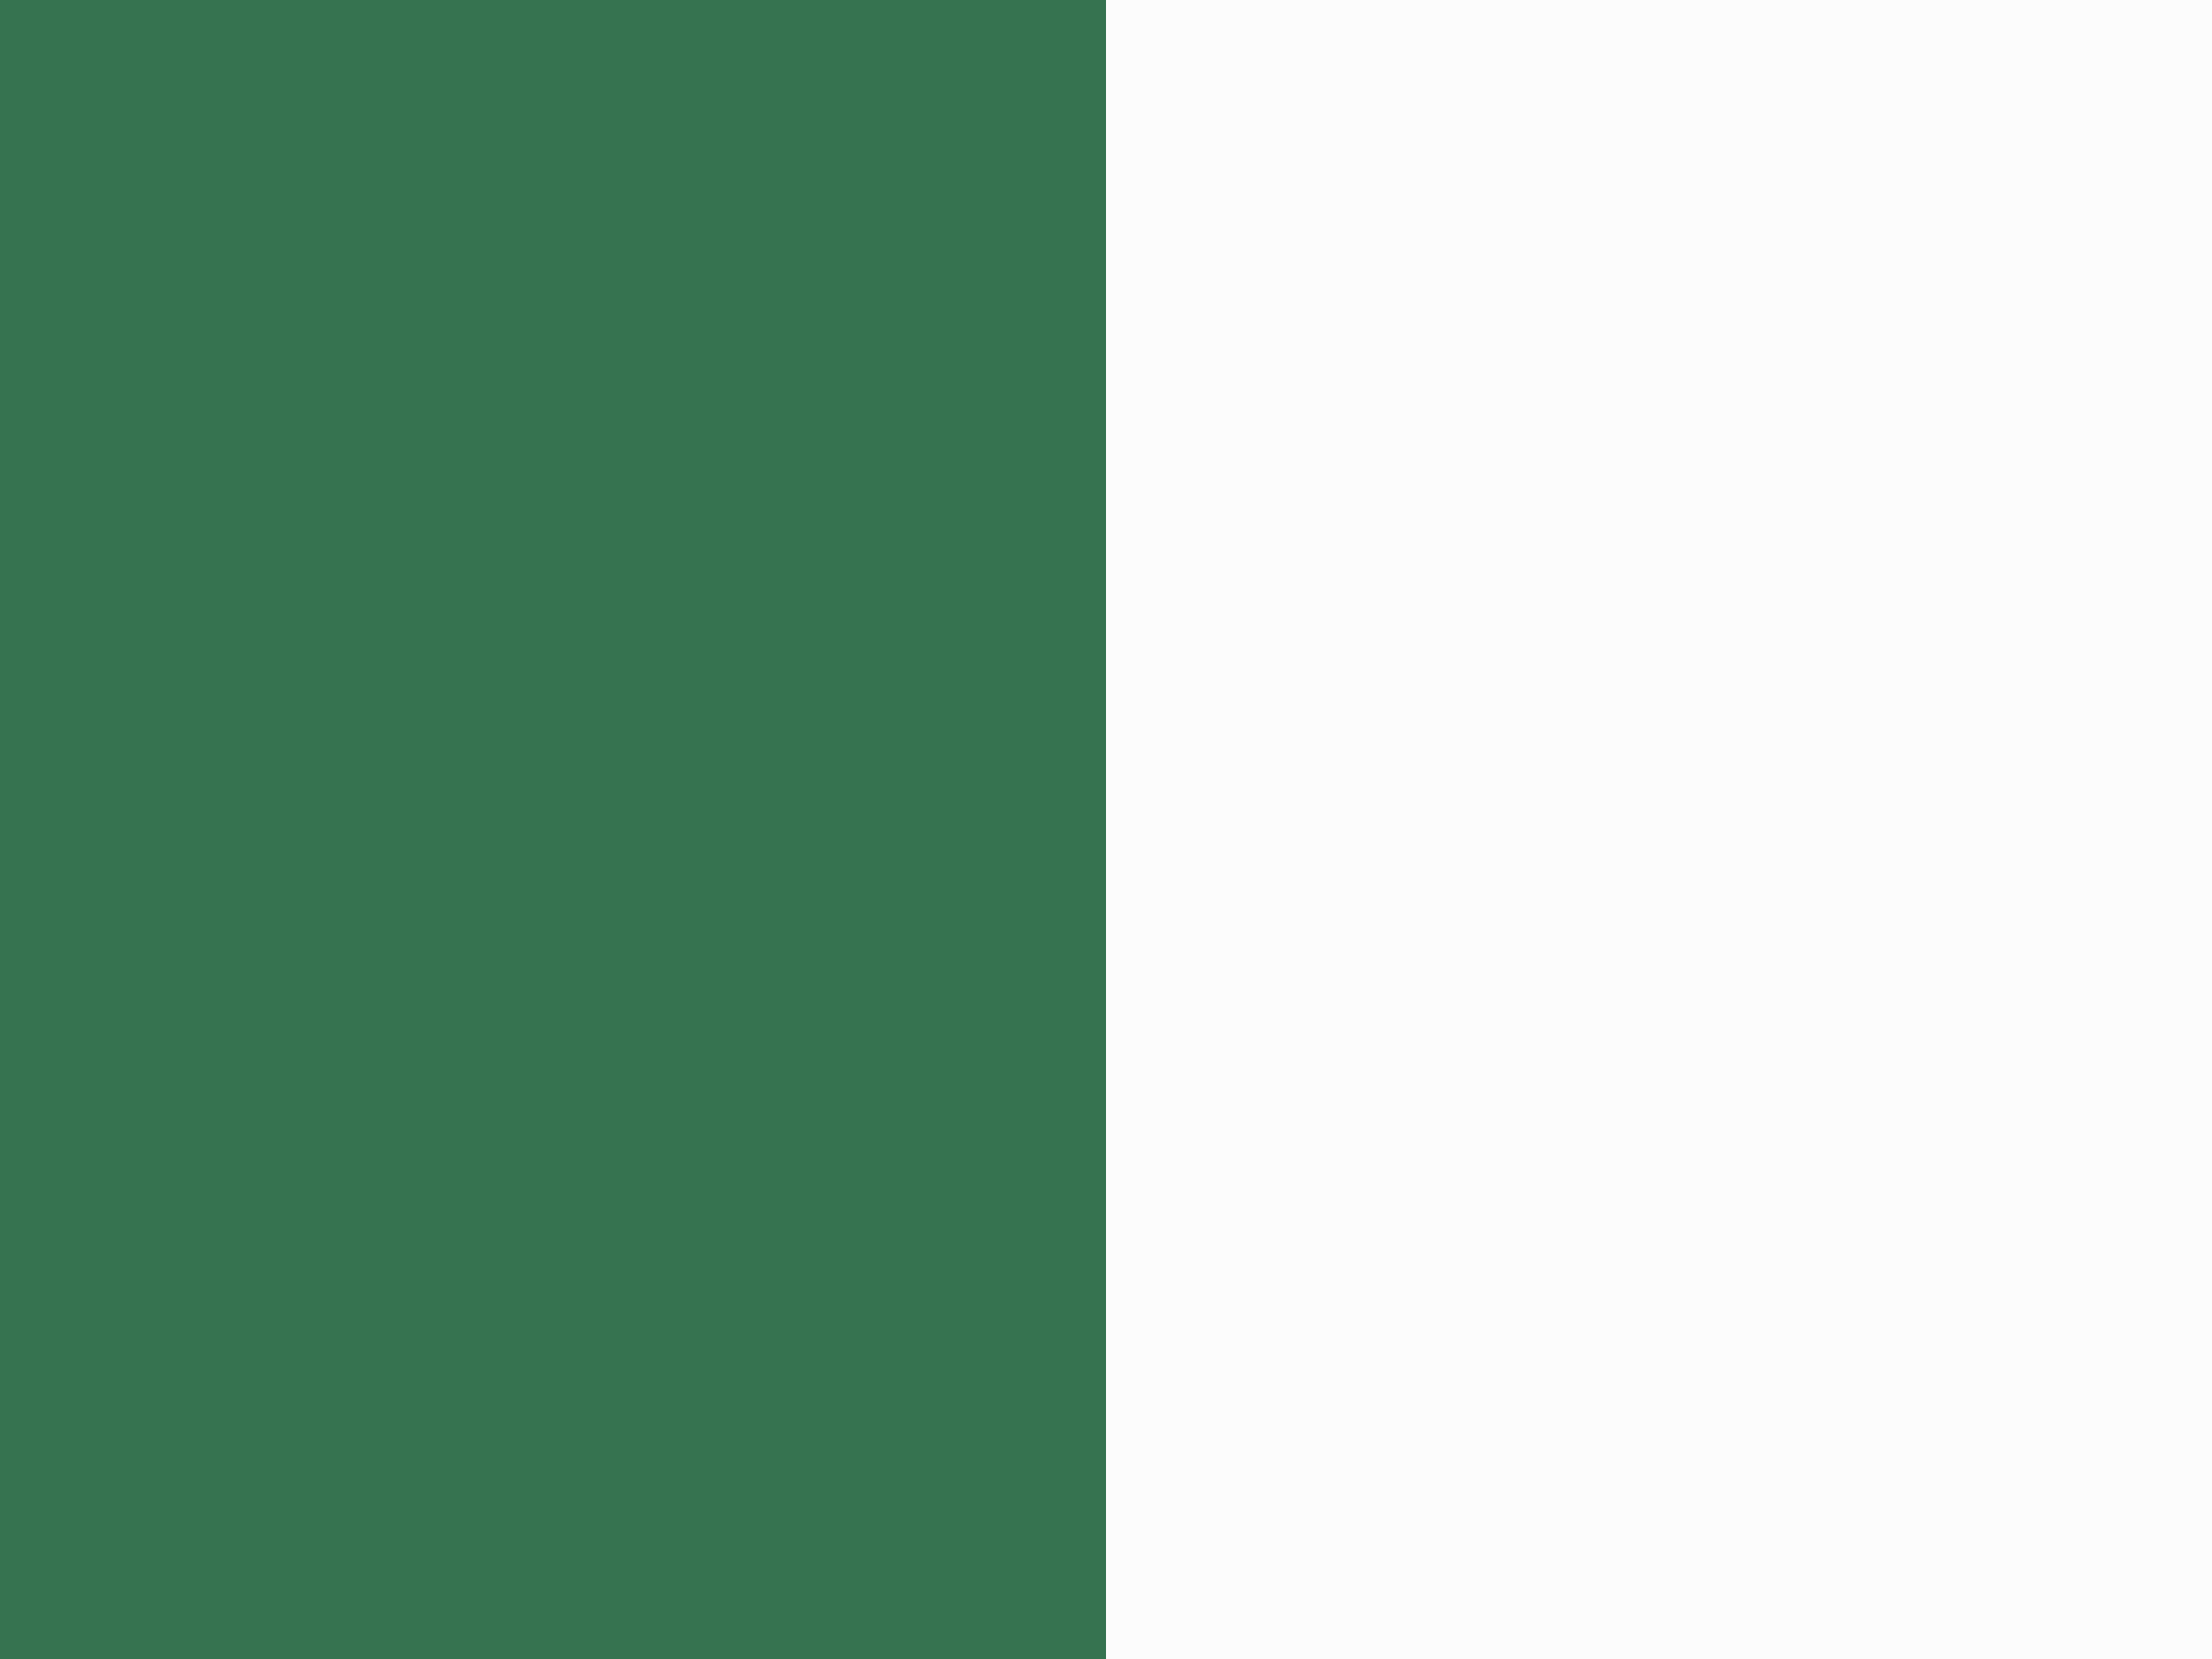 <svg width="1600" height="1200" viewBox="0 0 1600 1200" fill="none" xmlns="http://www.w3.org/2000/svg">
<rect x="0" y="0" width="1600" height="1200" fill="#333333" stroke="none"/>
<rect width="800" height="1200" fill="#367350"/>
<rect x="800" width="800" height="1200" fill="#FCFCFC"/>
</svg>
